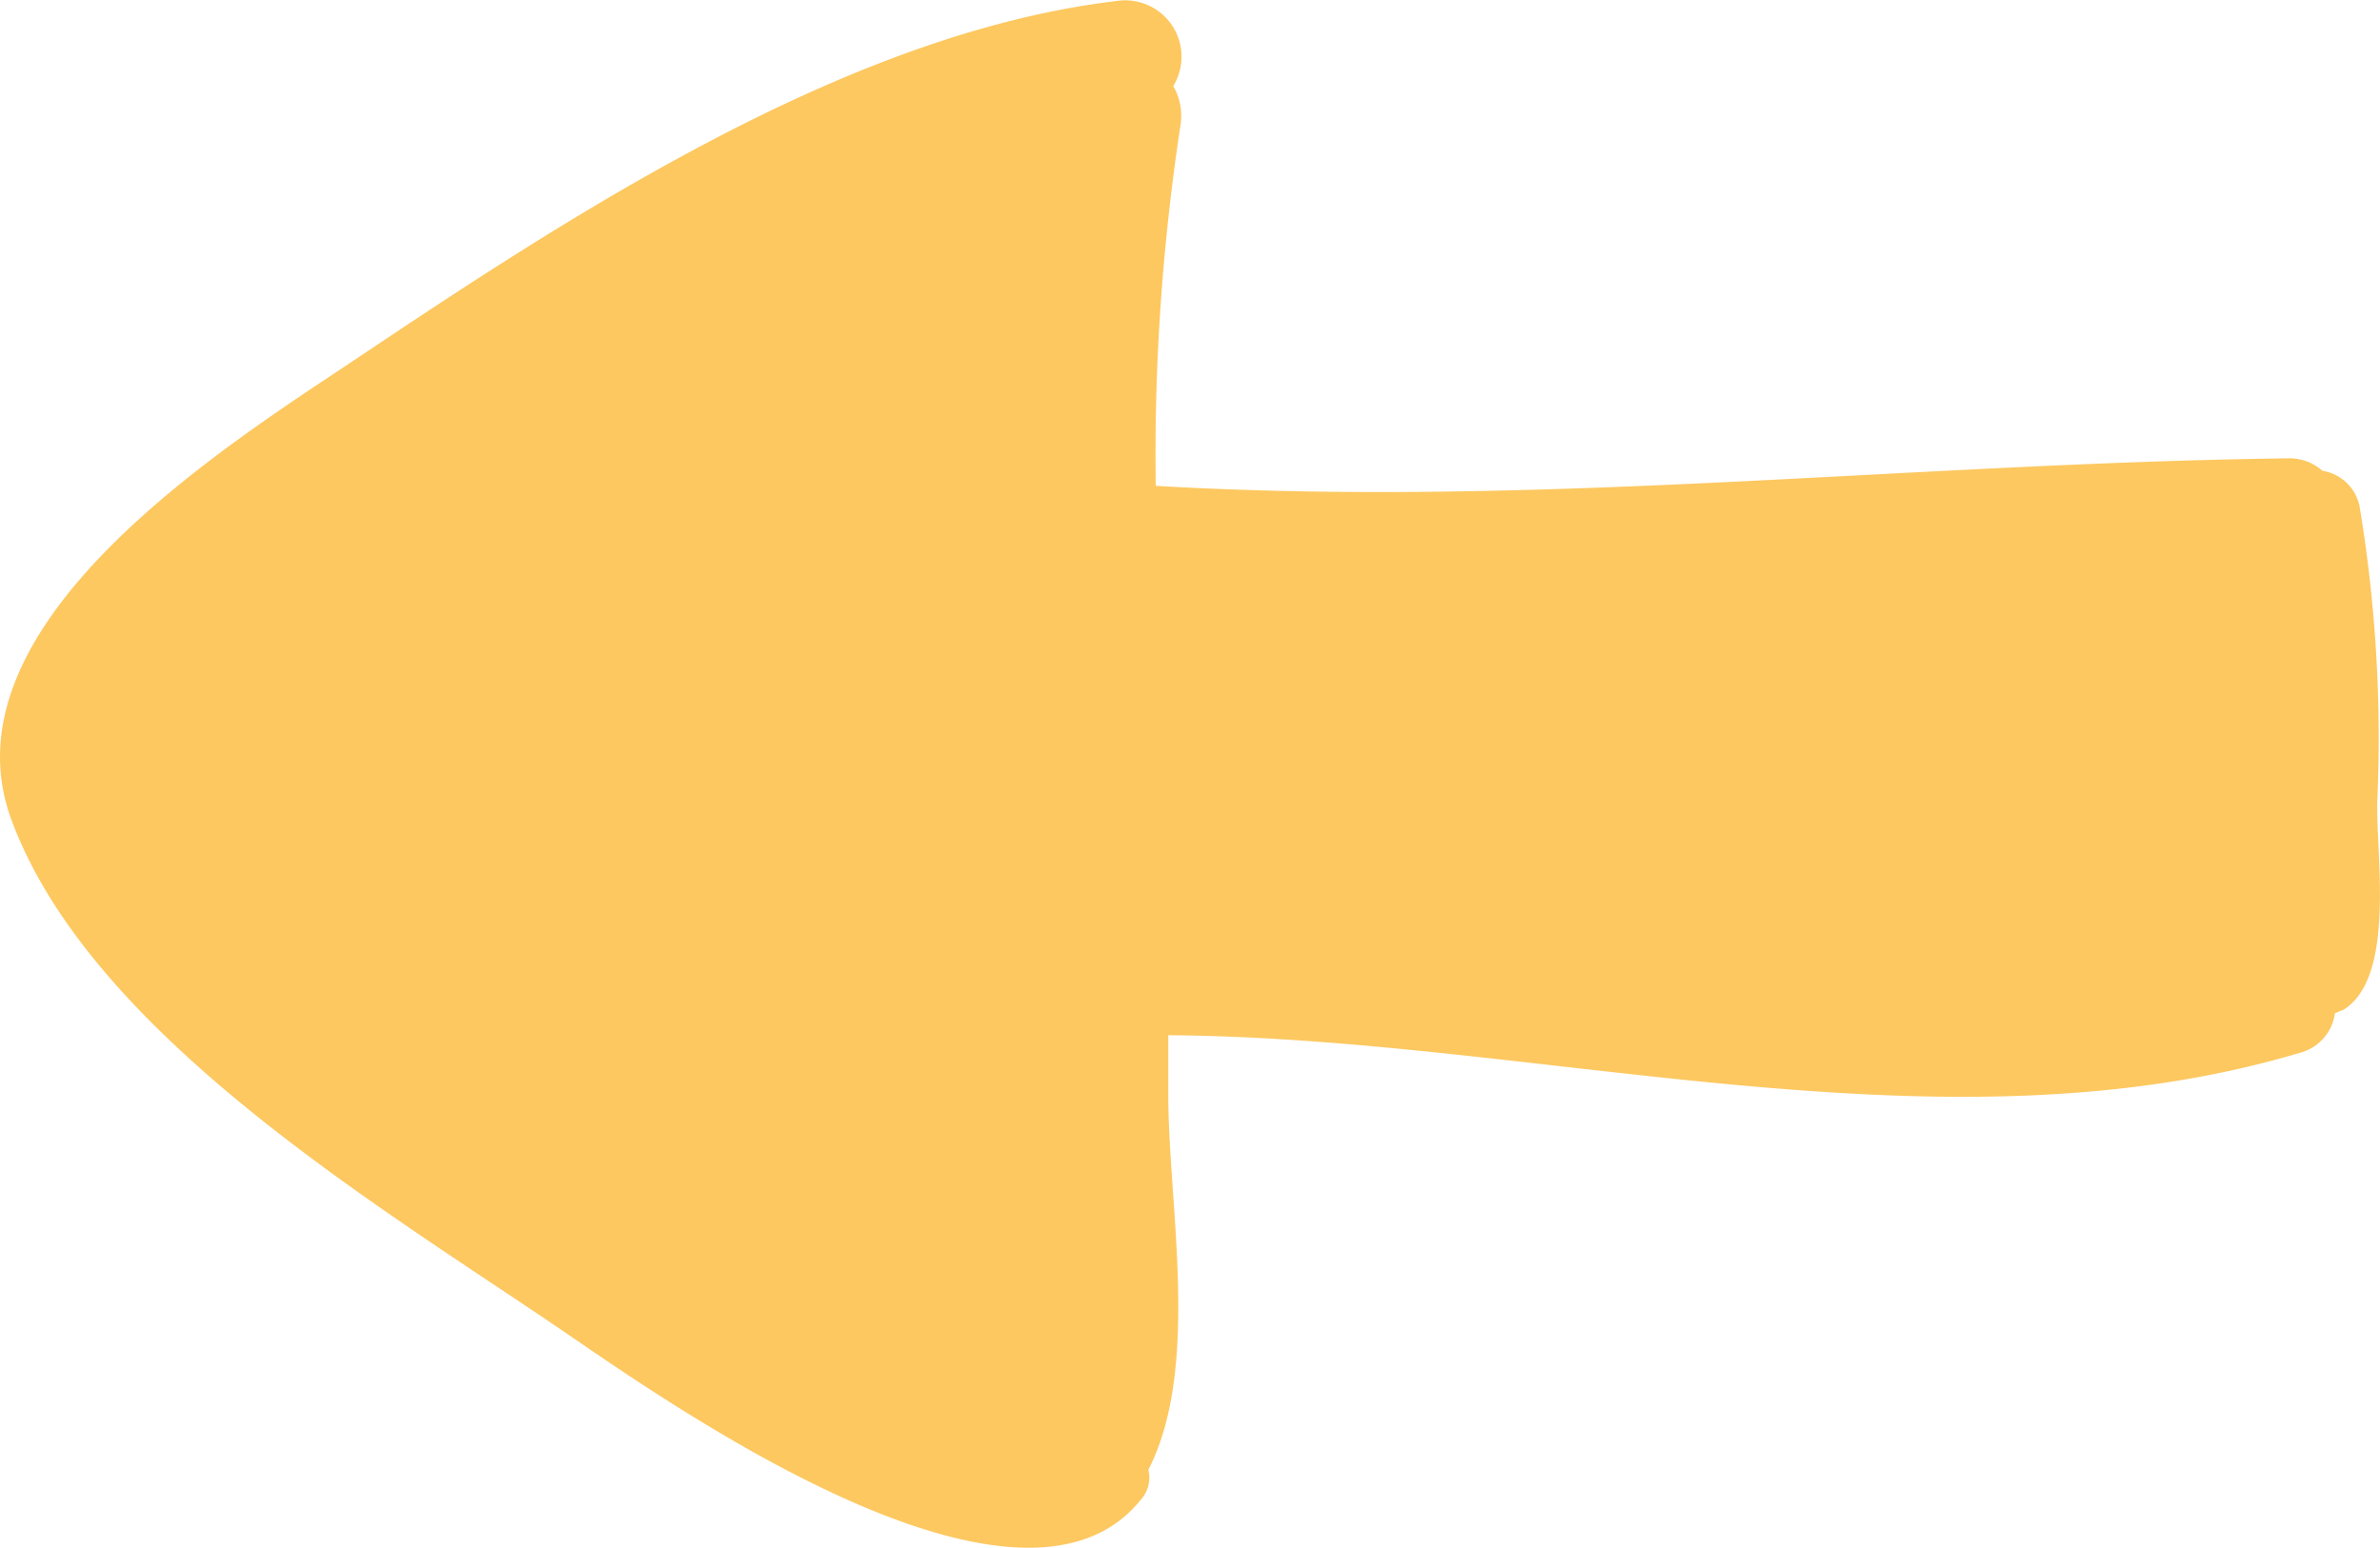 <svg xmlns="http://www.w3.org/2000/svg" width="23.892" height="15.537" viewBox="0 0 23.892 15.537"><g transform="translate(0 -101.933)"><path d="M3.552,105.551c-1.279.853-4.163,2.659-3.436,4.615.8,2.157,3.712,3.887,5.518,5.116,1.028.7,4.59,3.235,5.819,1.705a.33.33,0,0,0,.075-.3c.527-1.028.2-2.659.2-3.762v-.6c3.737.025,7.75,1.254,11.361.176a.475.475,0,0,0,.351-.4c.025,0,.05-.025.075-.025.552-.326.326-1.605.351-2.132a14.179,14.179,0,0,0-.176-2.909.451.451,0,0,0-.376-.376.5.5,0,0,0-.351-.125c-3.812.05-7.549.5-11.361.276a21.977,21.977,0,0,1,.251-3.637.6.6,0,0,0-.075-.376.566.566,0,0,0-.577-.853C8.517,102.266,5.759,104.072,3.552,105.551Z" transform="translate(0 0)" fill="#fdc860"/></g></svg>